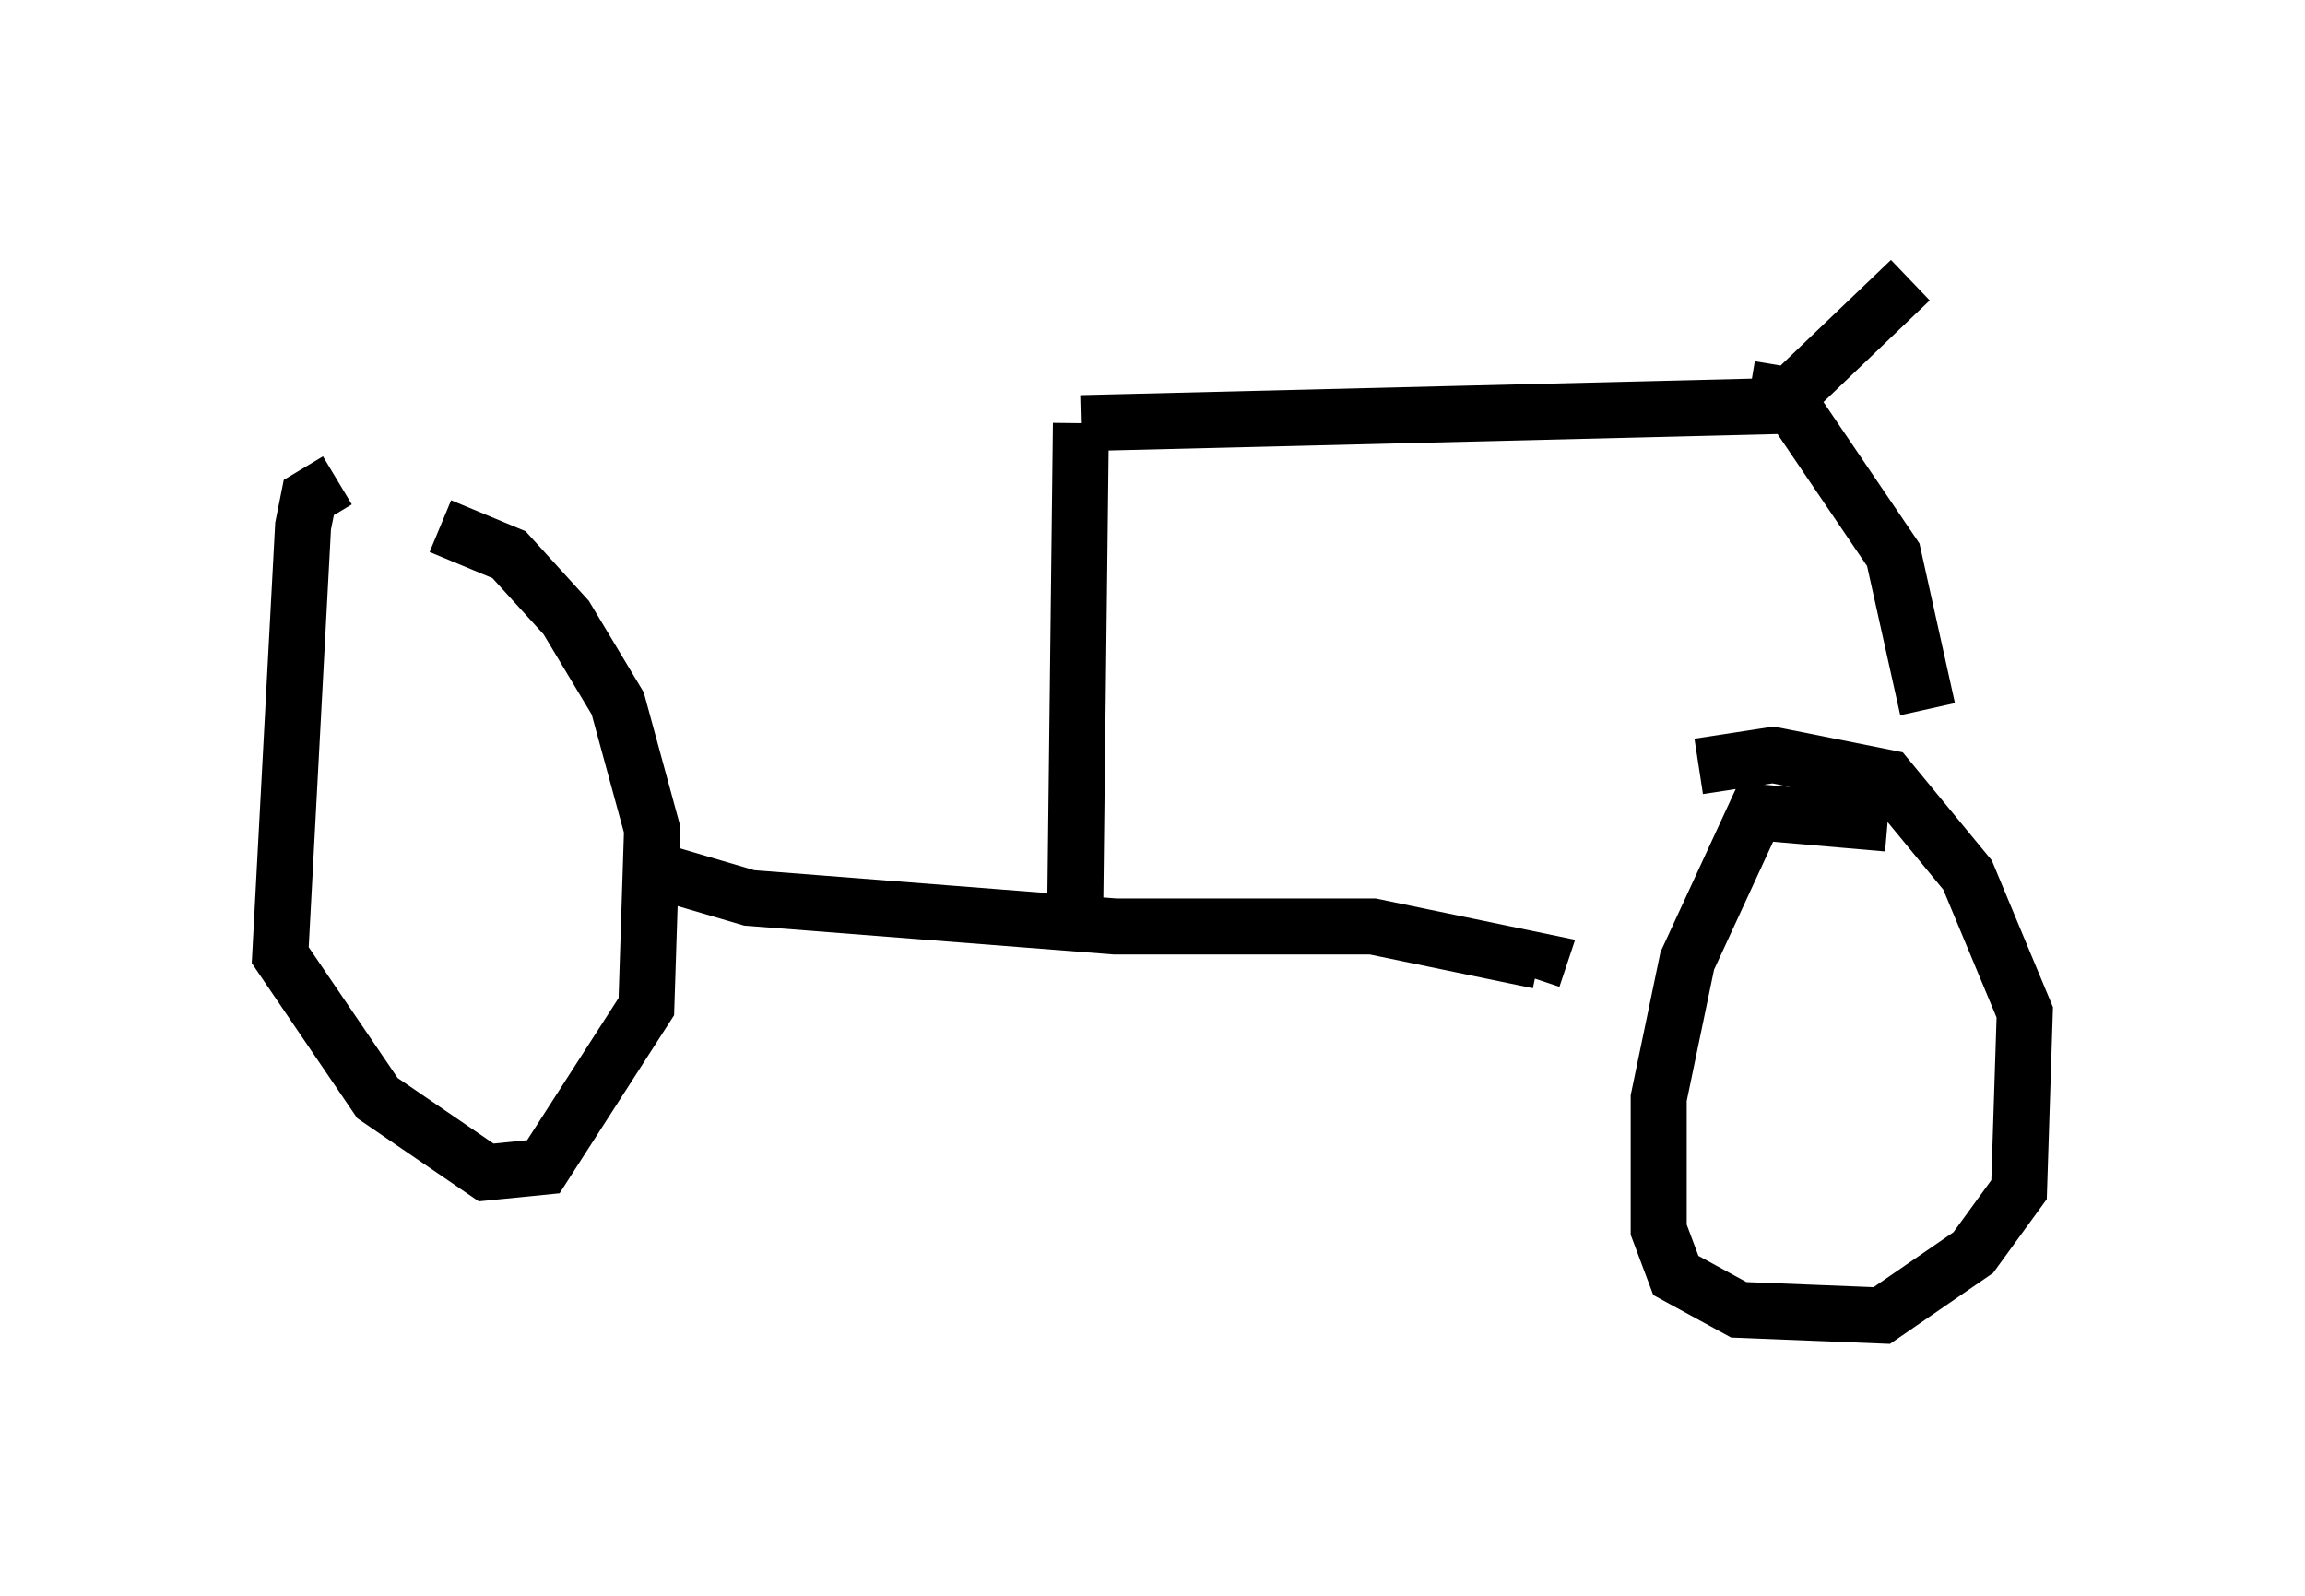 <?xml version="1.0" encoding="utf-8" ?>
<svg baseProfile="full" height="28.477" version="1.1" width="41.136" xmlns="http://www.w3.org/2000/svg" xmlns:ev="http://www.w3.org/2001/xml-events" xmlns:xlink="http://www.w3.org/1999/xlink"><defs /><rect fill="white" height="28.477" width="41.136" x="0" y="0" /><path d="M10.717, 10.002 m-4.696, -1.429 l-0.51, 0.306 -0.102, 0.51 l-0.408, 7.656 1.735, 2.552 l1.94, 1.327 1.021, -0.102 l1.838, -2.858 0.102, -3.165 l-0.613, -2.246 -0.919, -1.531 l-1.021, -1.123 -1.225, -0.51 m3.777, 6.125 l1.735, 0.51 6.533, 0.51 l4.594, 0.0 2.96, 0.613 l-0.102, 0.306 m6.329, -2.756 l-2.348, -0.204 -1.225, 2.654 l-0.51, 2.45 0.0, 2.348 l0.306, 0.817 1.123, 0.613 l2.552, 0.102 1.633, -1.123 l0.817, -1.123 0.102, -3.165 l-1.021, -2.45 -1.429, -1.735 l-2.042, -0.408 -1.327, 0.204 m-11.127, 2.552 l0.102, -8.677 m0.0, 0.0 l12.454, -0.306 m0.0, 0.0 l2.348, -2.246 m-2.858, 1.94 l0.613, 0.102 1.94, 2.858 l0.613, 2.756 " fill="none" stroke="black" stroke-width="1" /></svg>